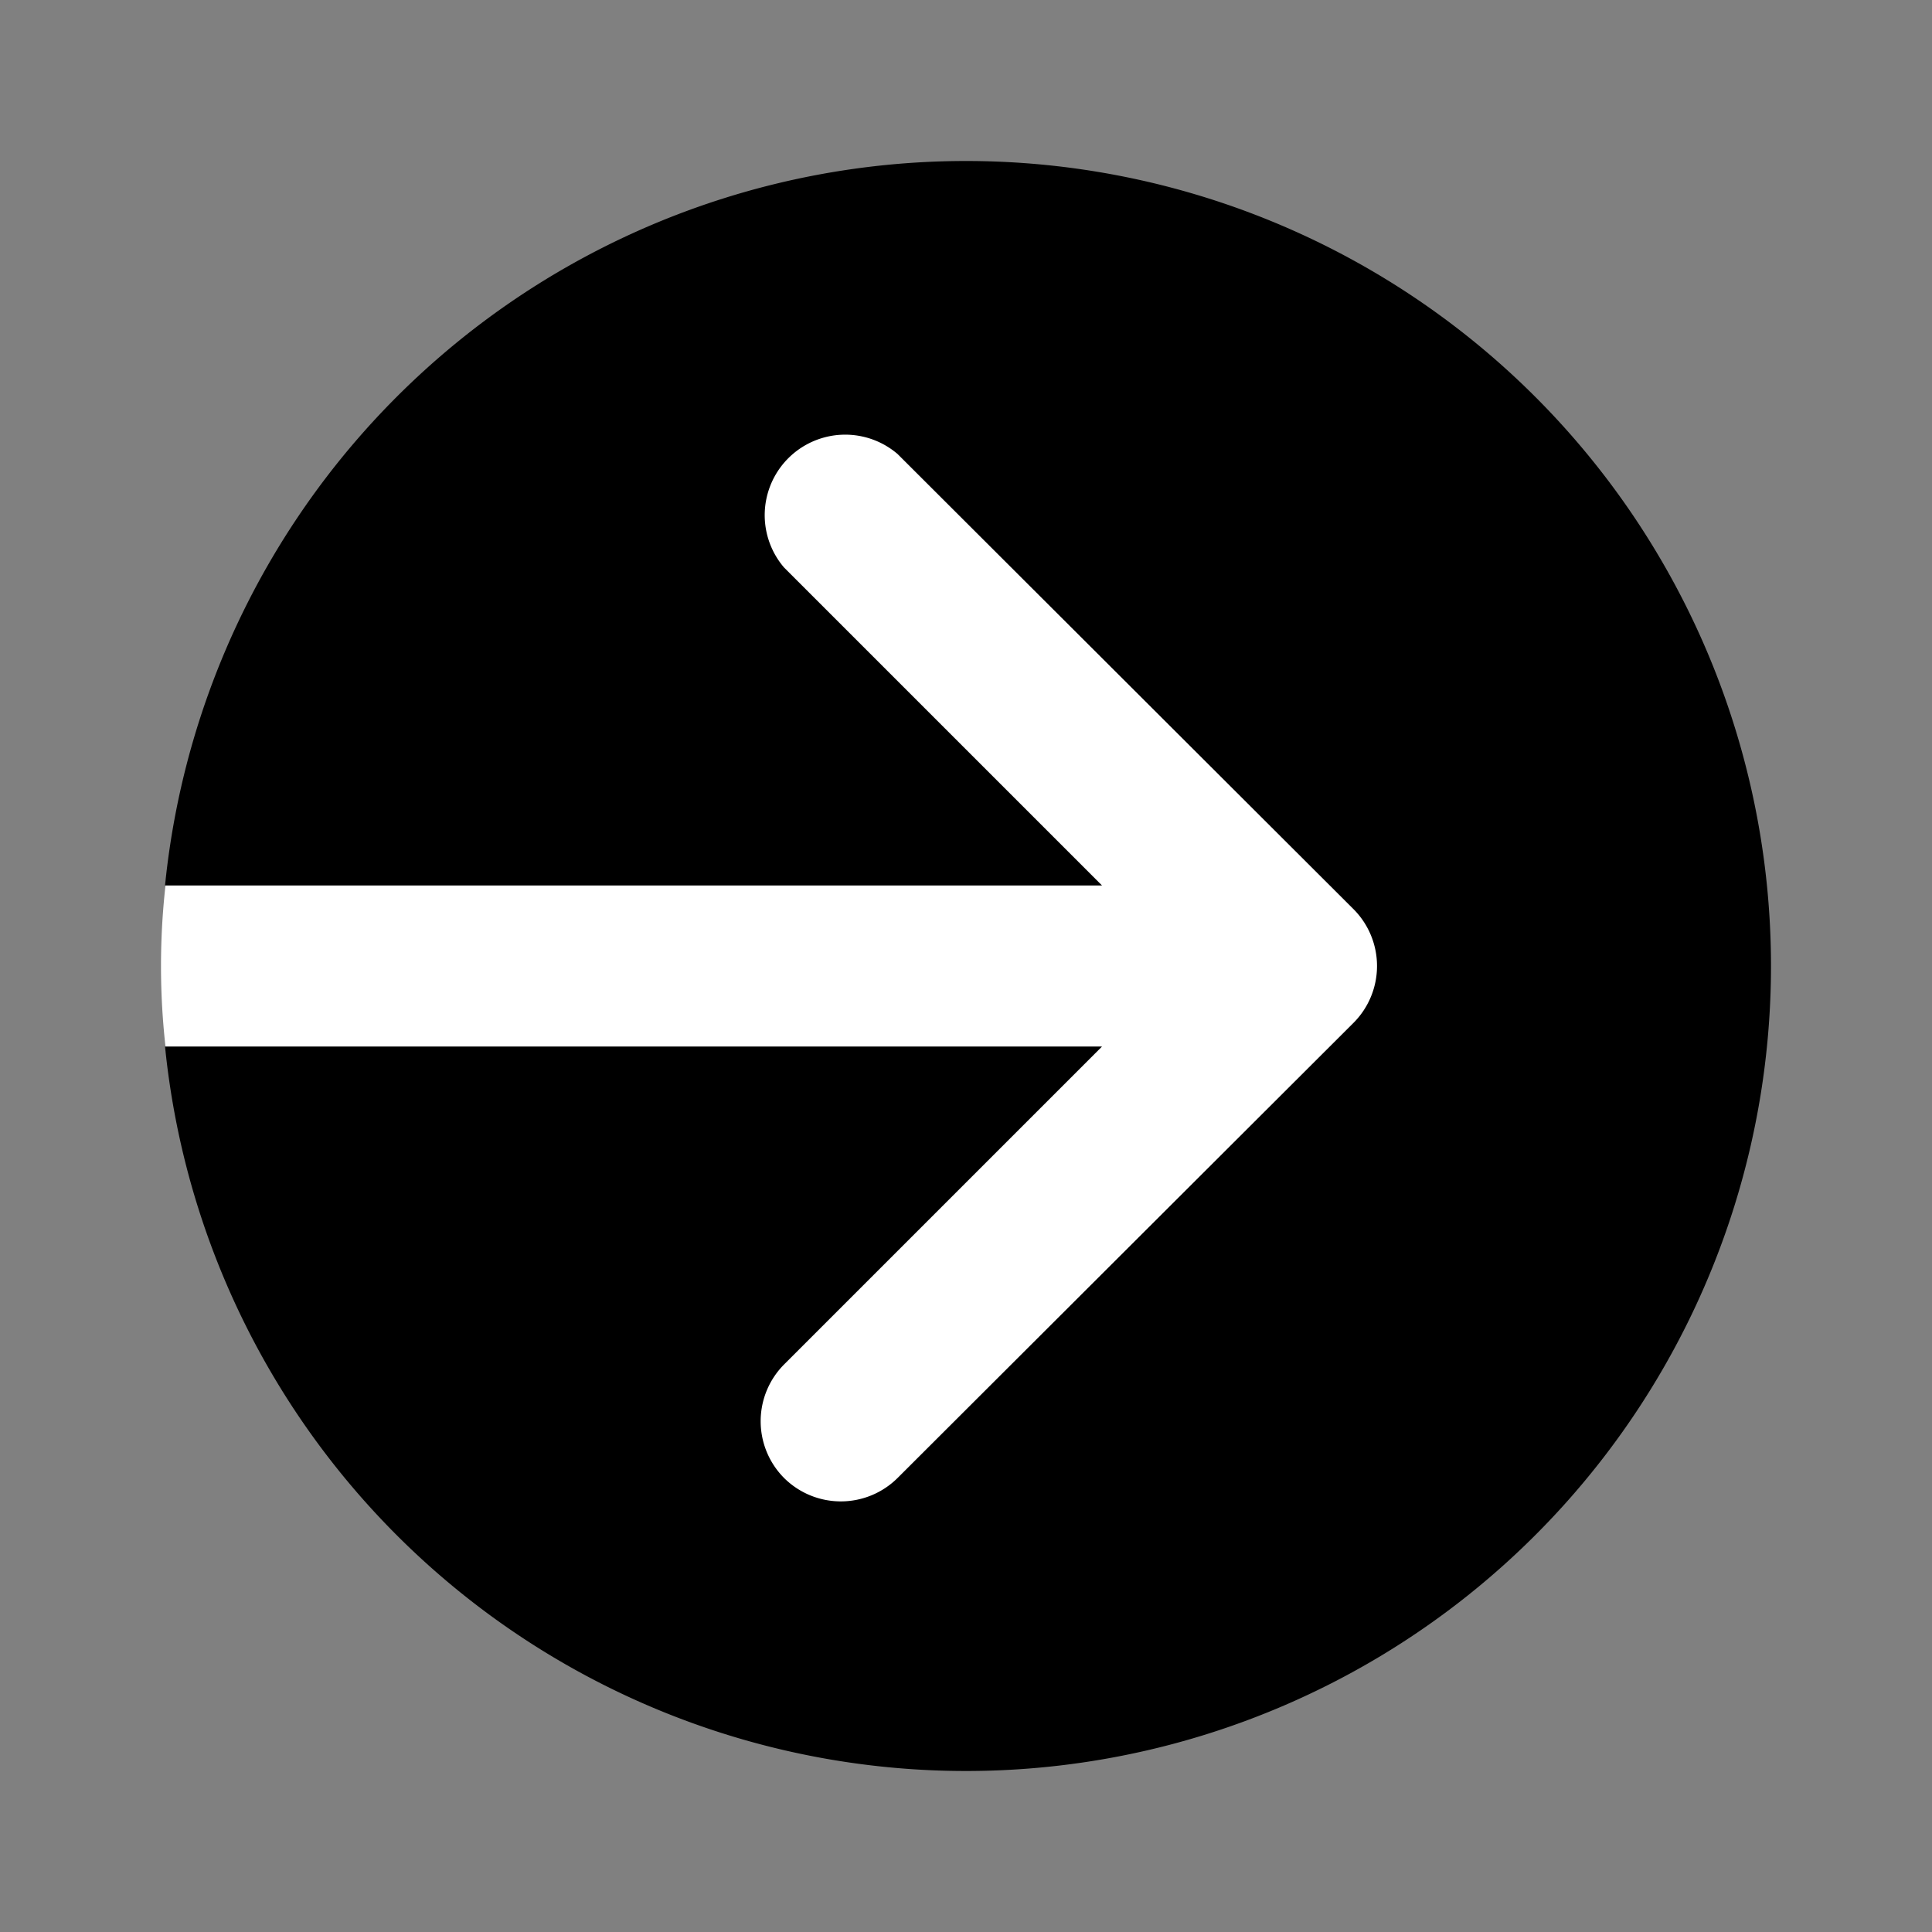 <svg class="ofh-icon ofh-icon__arrow-right-circle" xmlns="http://www.w3.org/2000/svg" viewBox="0 0 24 24" aria-hidden="true" width="34" height="34">
    <rect x="0" y="0" width="24" height="24" fill="#808080" stroke="none"/>
    <path d="M2,12a9,9 0 1,0 18,0a9,9 0 1,0 -18,0" fill="#FFFFFF"></path>
    <path d="M12 2a10 10 0 0 0-9.95 9h11.64L9.74 7.05a1 1 0 0 1 1.41-1.41l5.66 5.65a1 1 0 0 1 0 1.42l-5.66 5.65a1 1 0 0 1-1.41 0 1 1 0 0 1 0-1.41L13.69 13H2.05A10 10 0 1 0 12 2z"></path>
</svg>
